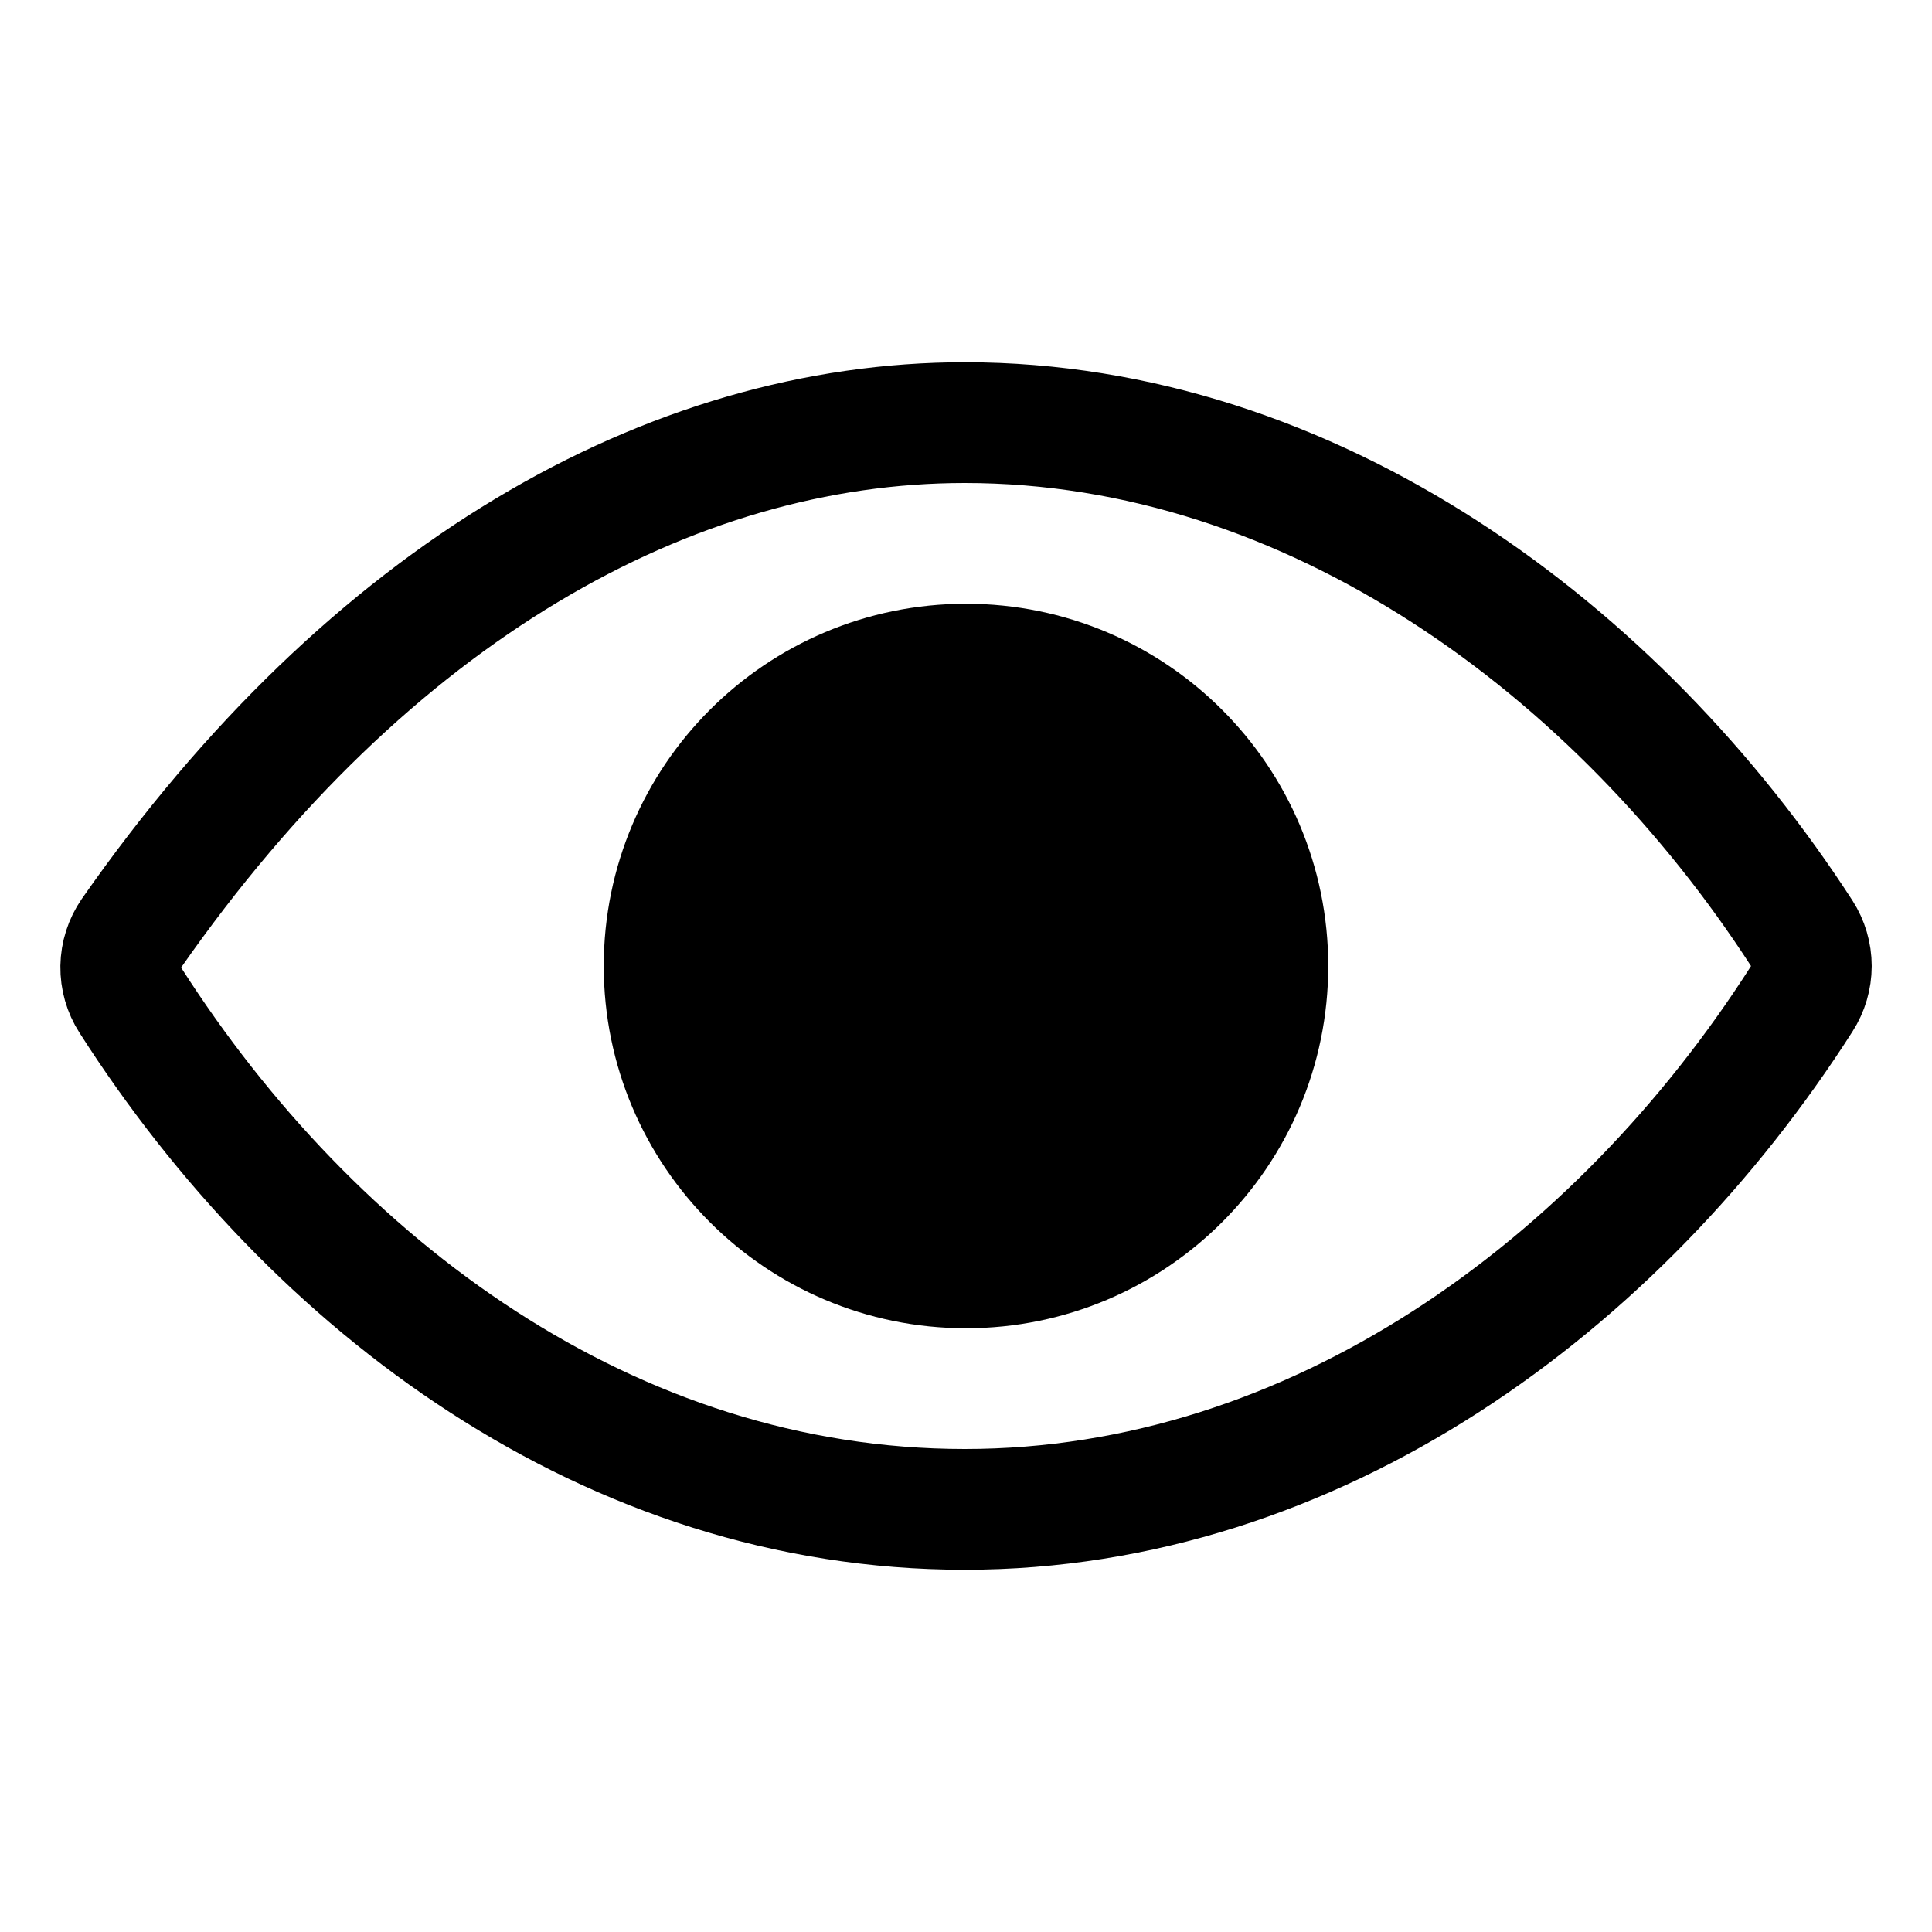 <svg width="48" height="48" viewBox="0 0 48 48" fill="none" xmlns="http://www.w3.org/2000/svg">
<path d="M23.968 10.5C16.661 10.5 9.166 14.729 3.265 23.187C3.097 23.431 3.005 23.72 3 24.016C2.996 24.313 3.079 24.604 3.24 24.853C7.774 31.95 15.169 37.5 23.968 37.5C32.672 37.5 40.219 31.933 44.761 24.82C44.918 24.576 45.002 24.292 45.002 24.001C45.002 23.711 44.918 23.427 44.761 23.183C40.209 16.151 32.606 10.5 23.968 10.5Z" stroke="black" stroke-width="3" stroke-linecap="round" stroke-linejoin="round"/>
<path d="M24 31.5C28.142 31.5 31.5 28.142 31.5 24C31.5 19.858 28.142 16.5 24 16.5C19.858 16.5 16.5 19.858 16.5 24C16.5 28.142 19.858 31.5 24 31.5Z" fill="black" stroke="black" stroke-width="3" stroke-miterlimit="10"/>
</svg>
